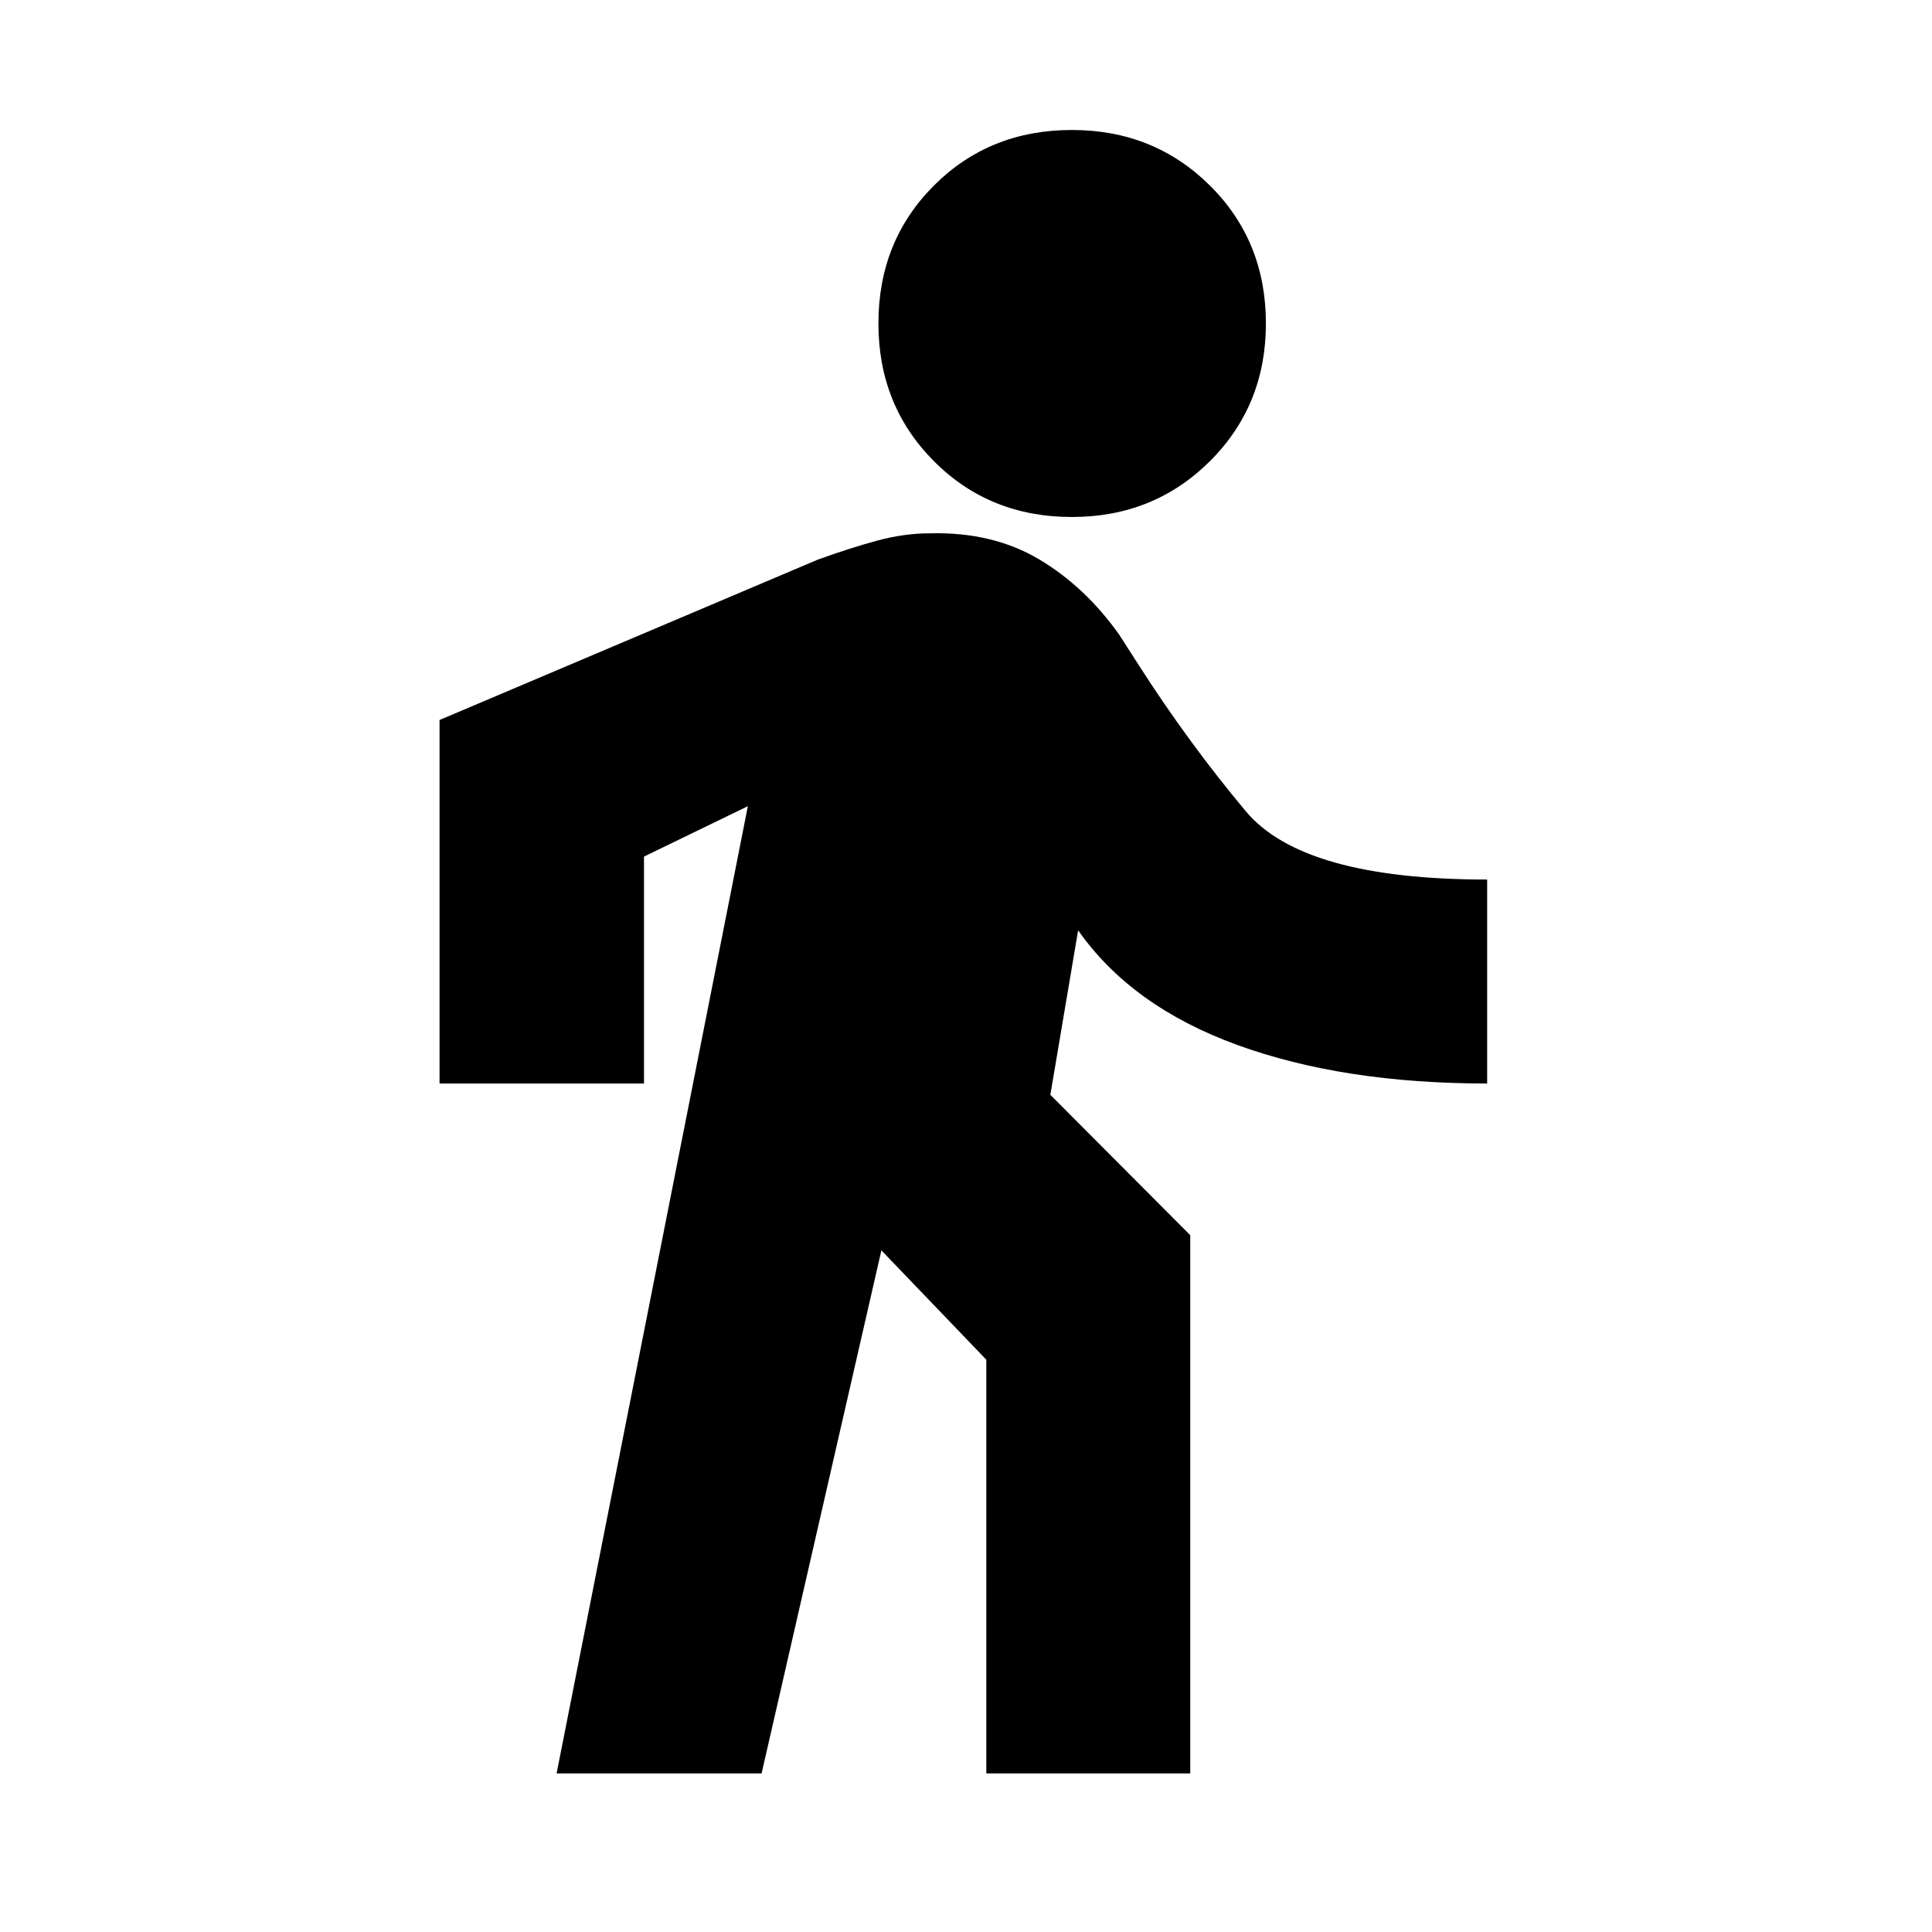 <svg xmlns="http://www.w3.org/2000/svg" height="20" viewBox="0 -960 960 960" width="20"><path d="m276.57-78.8 95.04-480.61L320-534.37v112.76H218.41v-180.63l188.02-79.72q16-5.76 29.39-9.4Q449.2-695 462.2-695q31-.76 54 12.86t40 37.62l9.47 14.76q25.05 39.09 53.43 72.94 28.38 33.86 119.86 33.86v101.35q-71.57 0-124.17-19.16-52.59-19.16-79.07-56.97L521.91-416l69.52 69.76V-78.8H490.09v-205.57l-52.13-54.33-59.53 259.9H276.57Zm256.06-624.31q-40.96 0-68.55-27.72-27.6-27.71-27.6-68.43 0-40.96 27.6-68.56 27.59-27.59 68.55-27.59 40.72 0 68.55 27.59 27.84 27.6 27.84 68.56 0 40.72-27.84 68.43-27.83 27.72-68.55 27.72Z"/></svg>